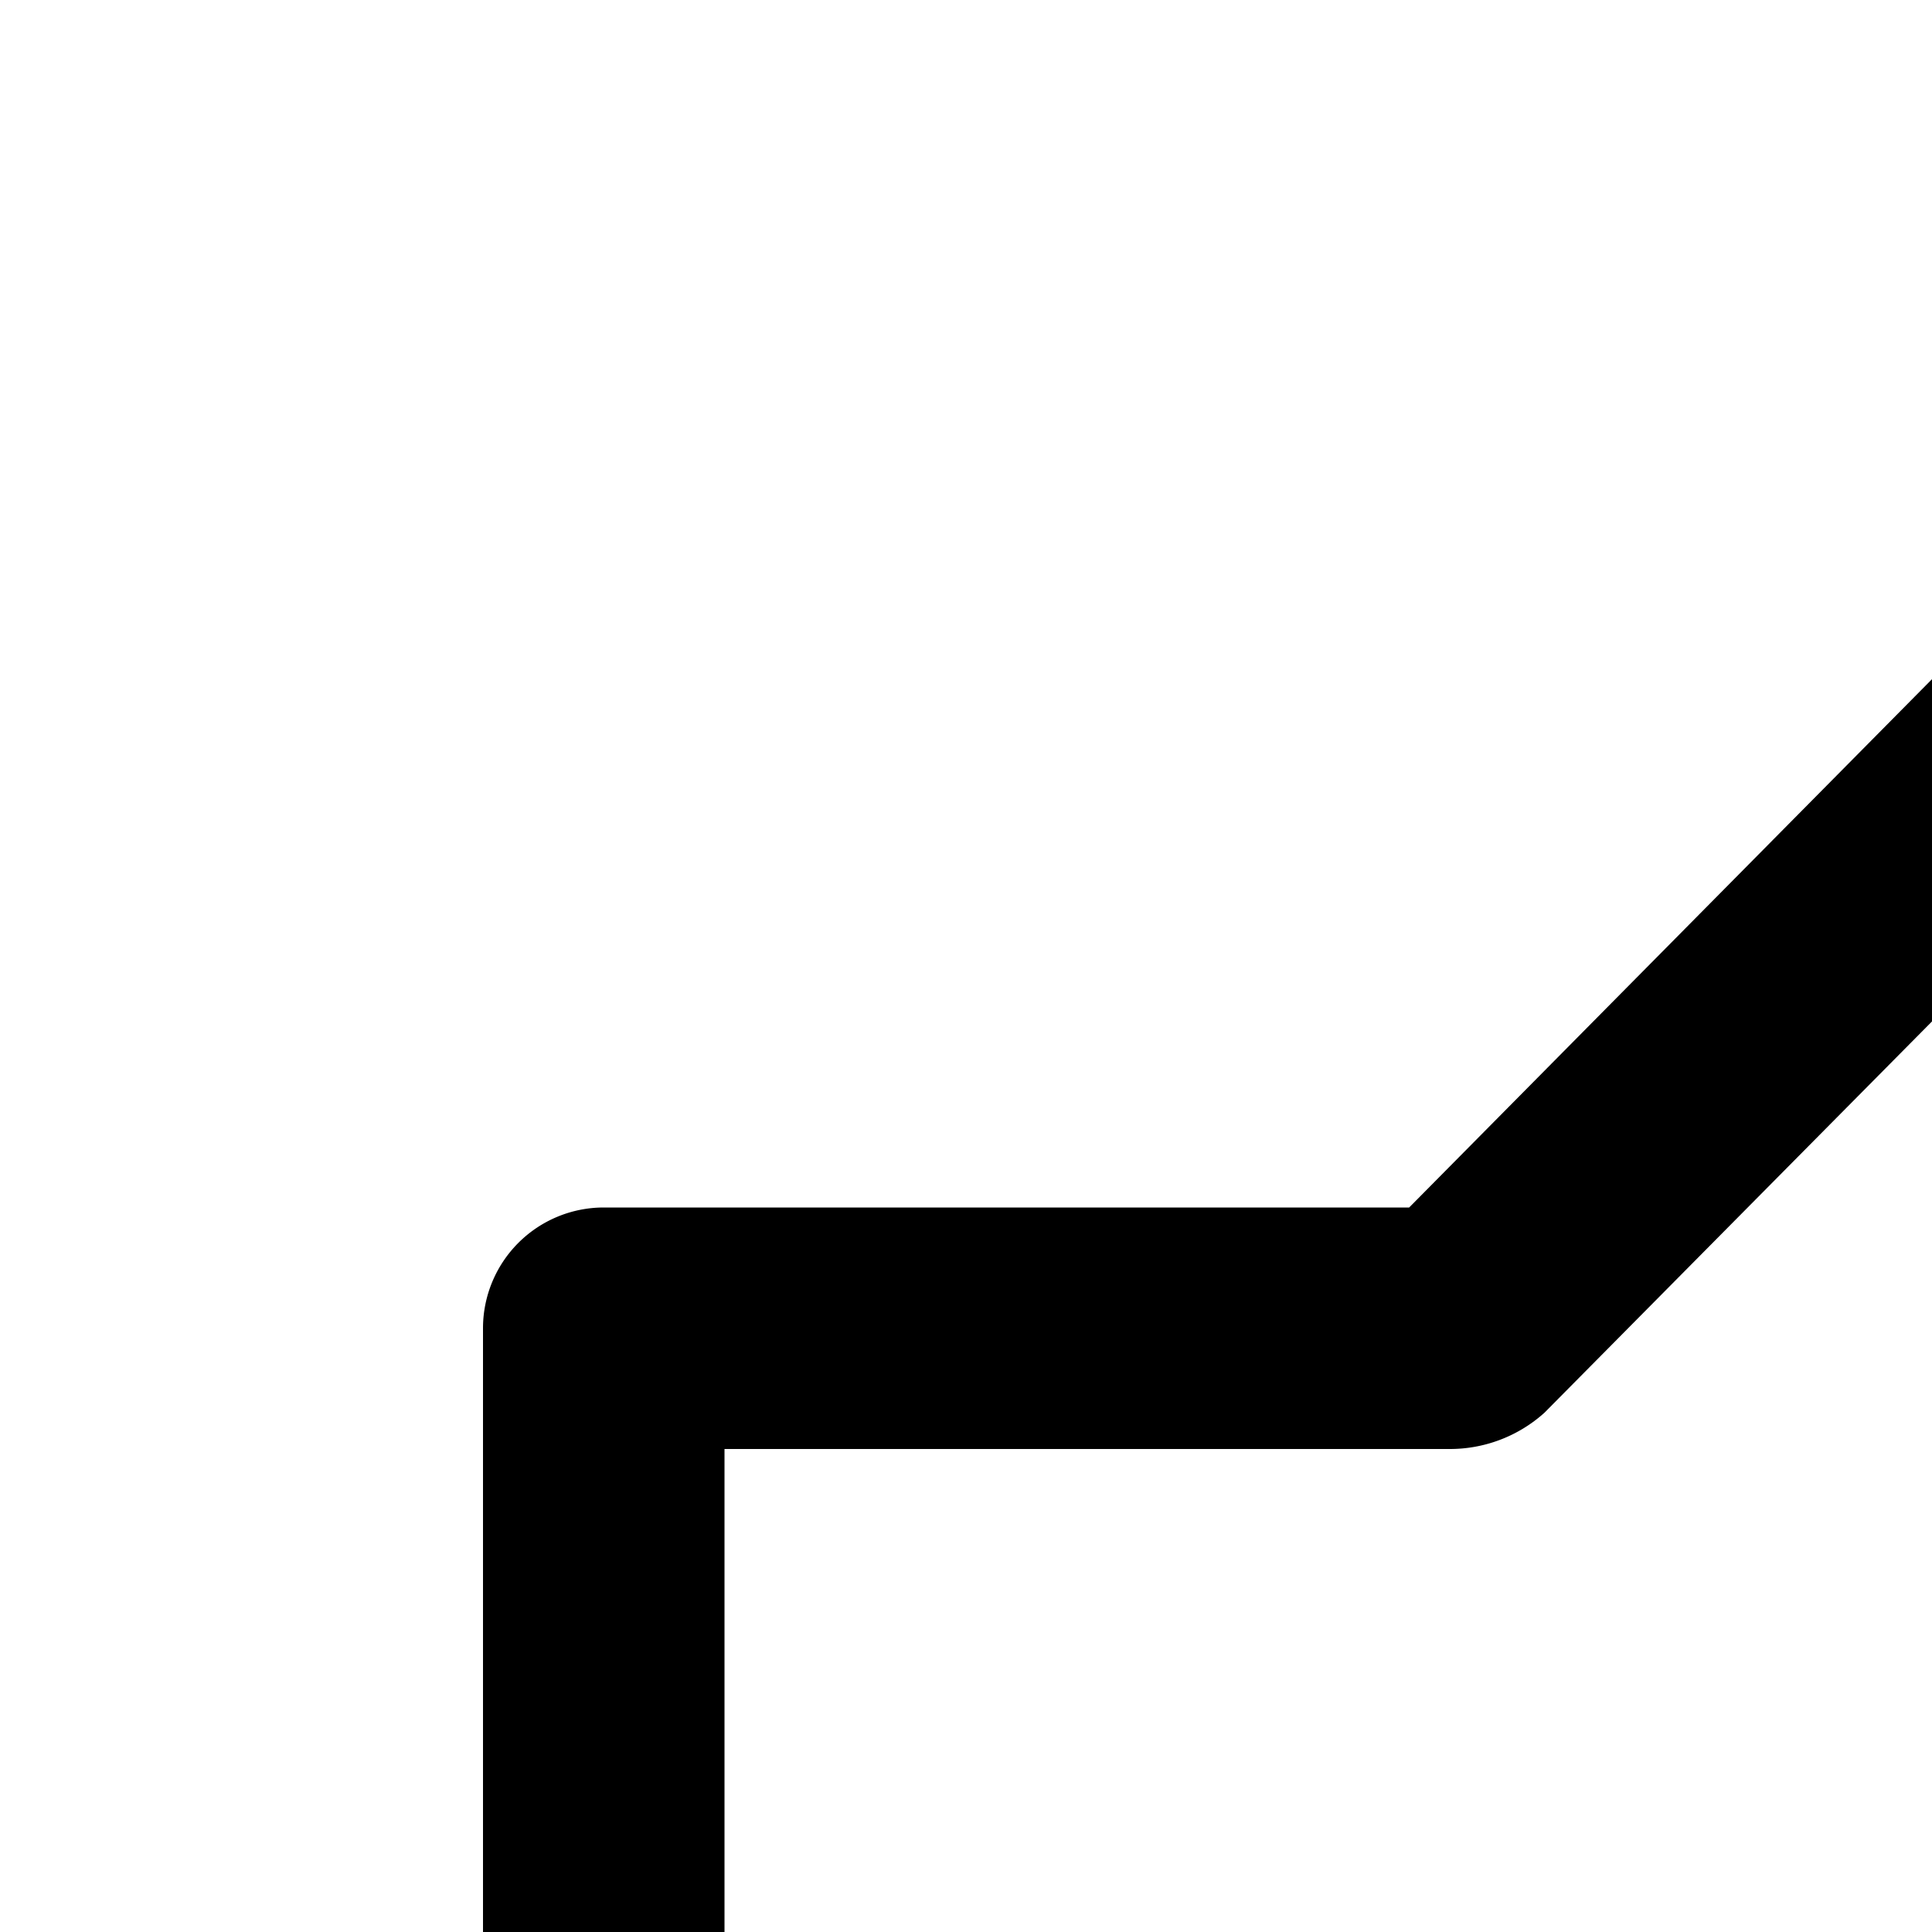 <svg xmlns="http://www.w3.org/2000/svg" viewBox="0 0 16 16"><path d="M25.1 10.66L23.58 12a6 6 0 01-.18 7.94l1.47 1.36a8 8 0 00.23-10.59zM20 30a1 1 0 01-.71-.3L11.67 22H5a1 1 0 01-1-1H4V11a1 1 0 011-1h6.67l7.62-7.7a1 1 0 011.41 0A1 1 0 0121 3V29A1 1 0 0120 30zM6 20h6a1.17 1.17 0 01.79.3L19 26.57V5.43L12.79 11.7A1.17 1.17 0 0112 12H6z"/></svg>